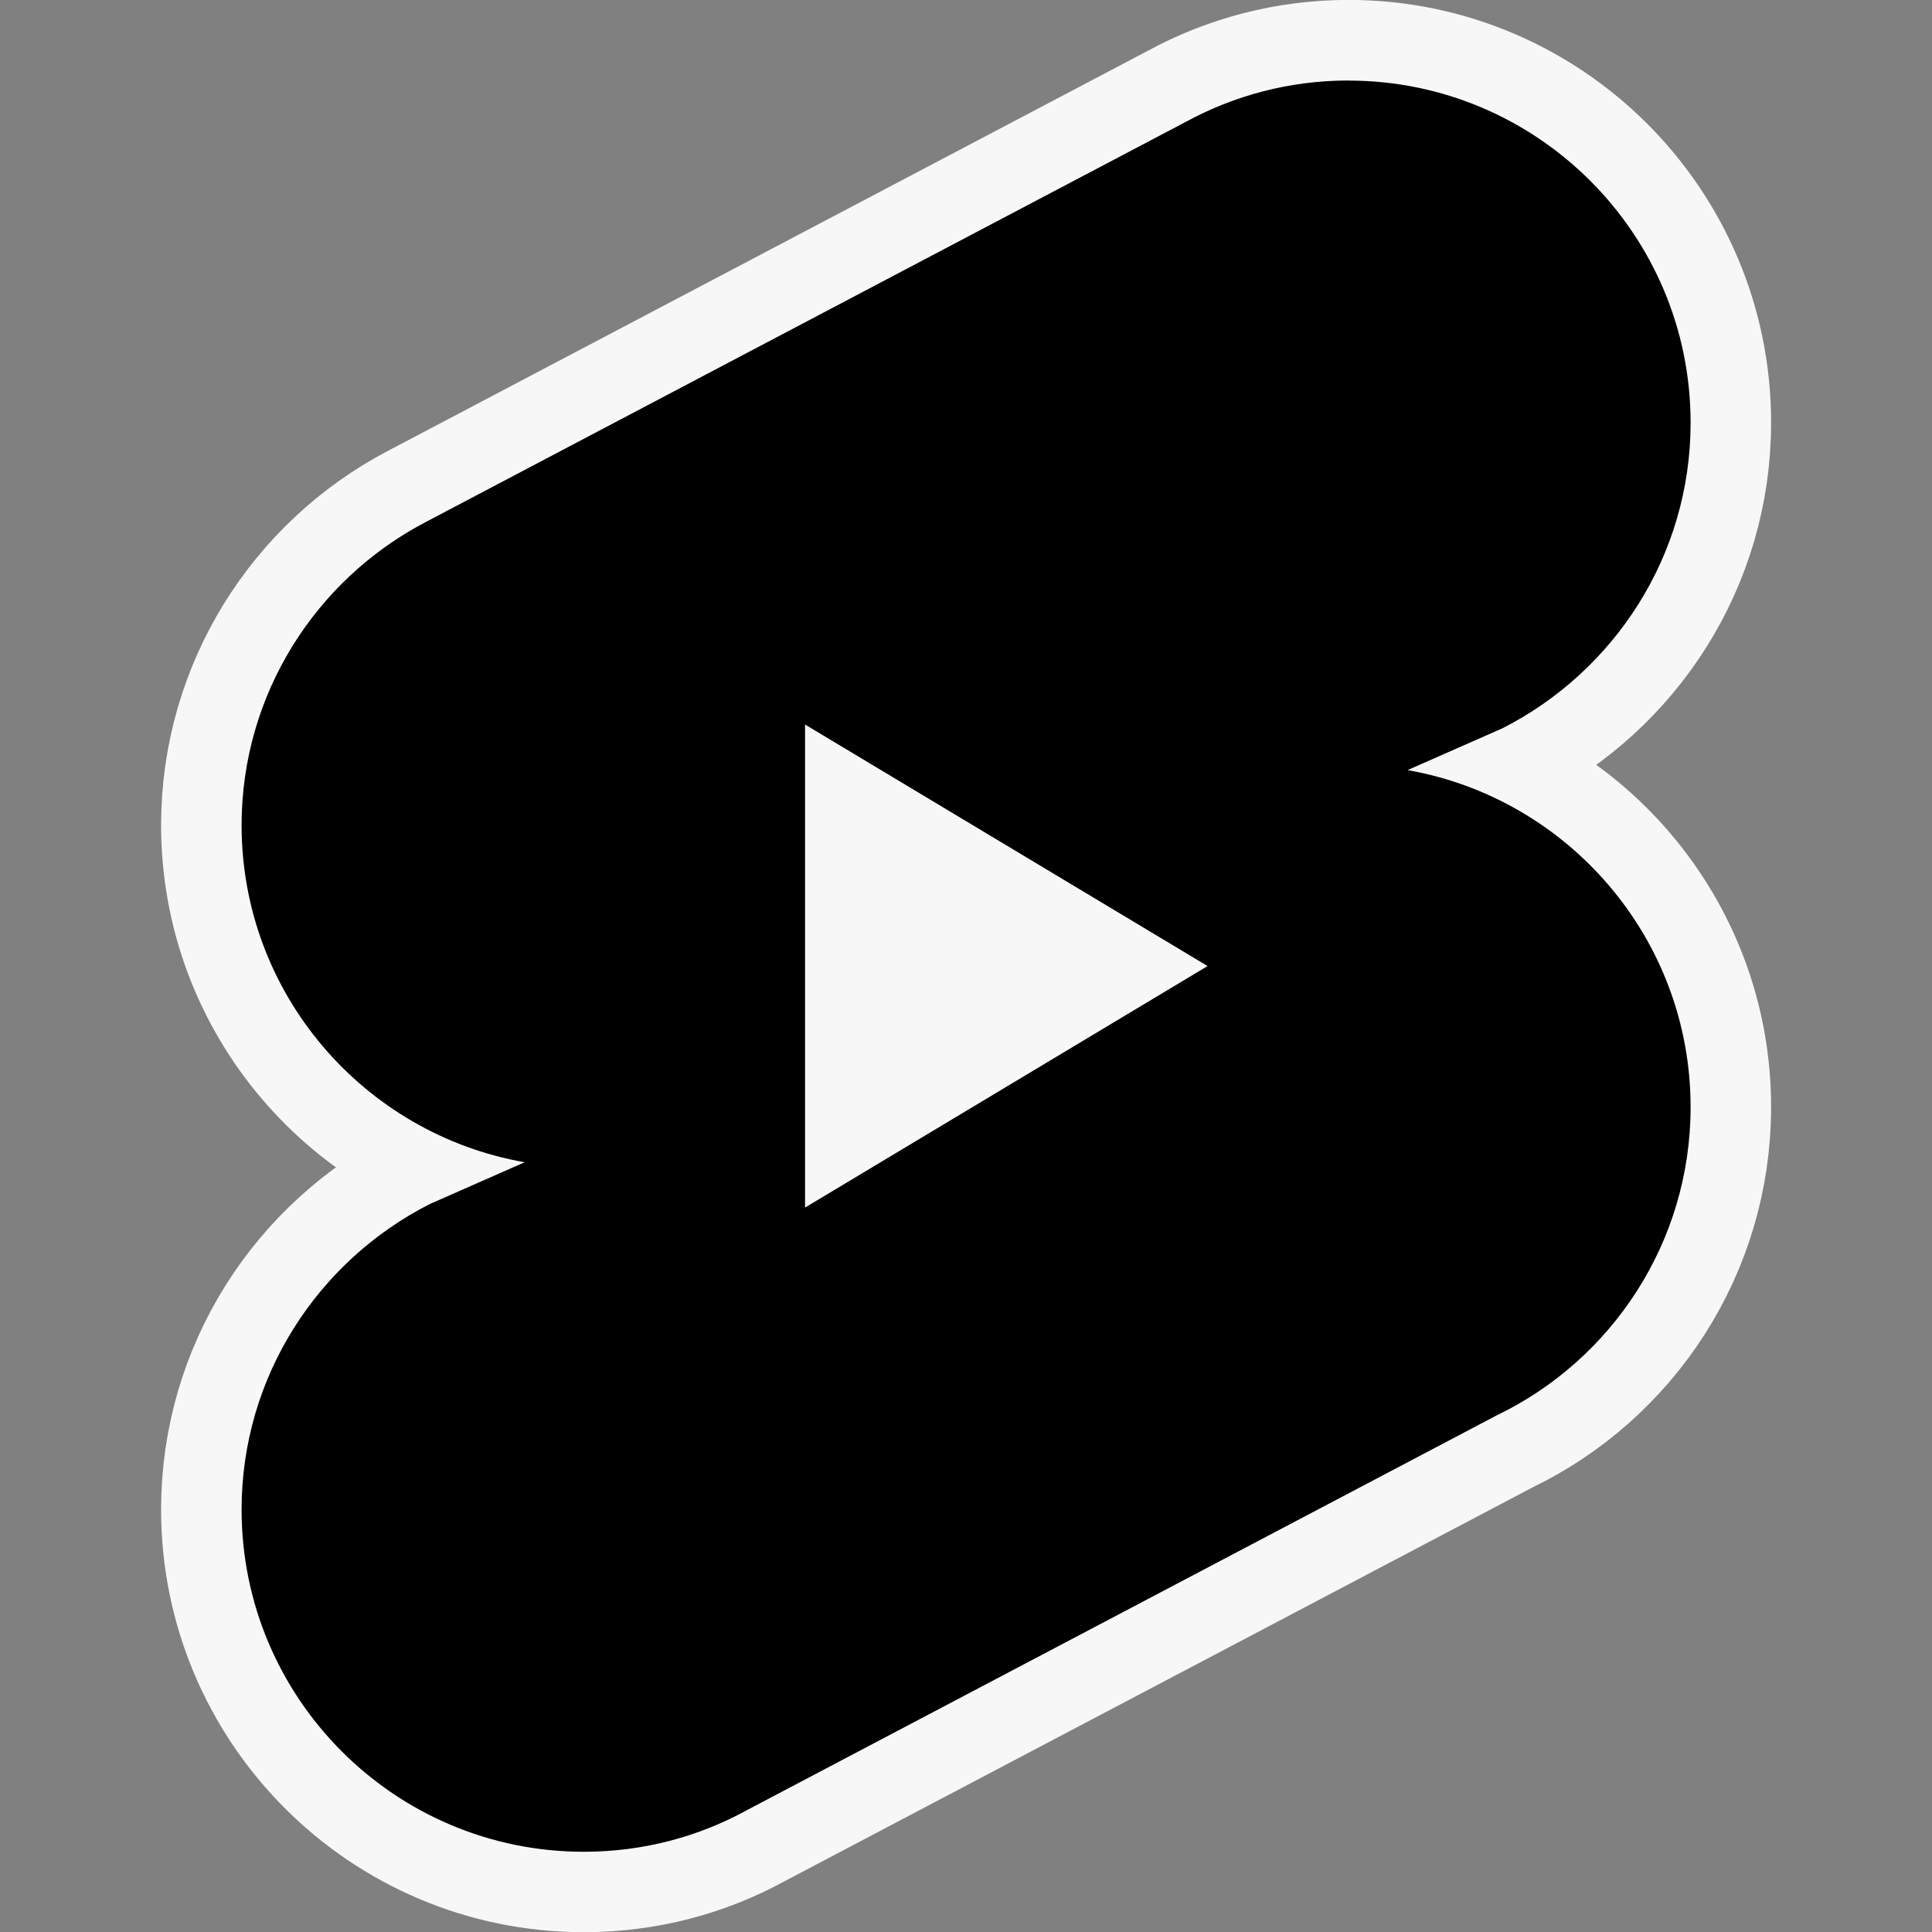 <svg xmlns="http://www.w3.org/2000/svg" xmlns:xlink="http://www.w3.org/1999/xlink" viewBox="0,0,255.993,255.993" width="24px" height="24px" fill-rule="nonzero"><rect x="0" y="0" width="255.993" height="255.993" fill="#808080" stroke="none"/><g fill="none" fill-rule="nonzero" stroke="none" stroke-width="none" stroke-linecap="butt" stroke-linejoin="none" stroke-miterlimit="10" stroke-dasharray="" stroke-dashoffset="0" font-family="none" font-weight="none" font-size="none" text-anchor="none" style="mix-blend-mode: normal"><path transform="scale(10.667,10.667)" d="M21,5.25c0,1.655 -0.951,3.09 -2.336,3.795l-1.18,0.52c1.995,0.35 3.516,2.091 3.516,4.186c0,1.685 -0.985,3.145 -2.41,3.83l-9.314,4.904c-0.6,0.33 -1.29,0.516 -2.025,0.516c-2.345,0 -4.25,-1.905 -4.25,-4.25c0,-1.655 0.951,-3.09 2.336,-3.795l1.18,-0.52c-1.995,-0.35 -3.516,-2.091 -3.516,-4.186c0,-1.63 0.925,-3.05 2.275,-3.76l9.449,-4.975c0.605,-0.33 1.295,-0.516 2.025,-0.516c2.345,0 4.25,1.905 4.25,4.25z" id="strokeMainSVG" fill="#f7f7f7" stroke="#f7f7f7" stroke-width="2" stroke-linejoin="round"></path><g transform="scale(10.667,10.667)" fill="#000000" stroke="none" stroke-width="1" stroke-linejoin="miter"><path d="M16.75,1c-0.73,0 -1.42,0.186 -2.025,0.516l-9.449,4.975c-1.35,0.71 -2.275,2.13 -2.275,3.76c0,2.095 1.521,3.836 3.516,4.186l-1.18,0.52c-1.385,0.705 -2.336,2.14 -2.336,3.795c0,2.345 1.905,4.25 4.25,4.25c0.735,0 1.425,-0.186 2.025,-0.516l9.314,-4.904c1.425,-0.685 2.41,-2.145 2.41,-3.83c0,-2.095 -1.521,-3.836 -3.516,-4.186l1.18,-0.52c1.385,-0.705 2.336,-2.14 2.336,-3.795c0,-2.345 -1.905,-4.25 -4.25,-4.25zM10,9l5,3l-5,3z"></path></g></g></svg>
